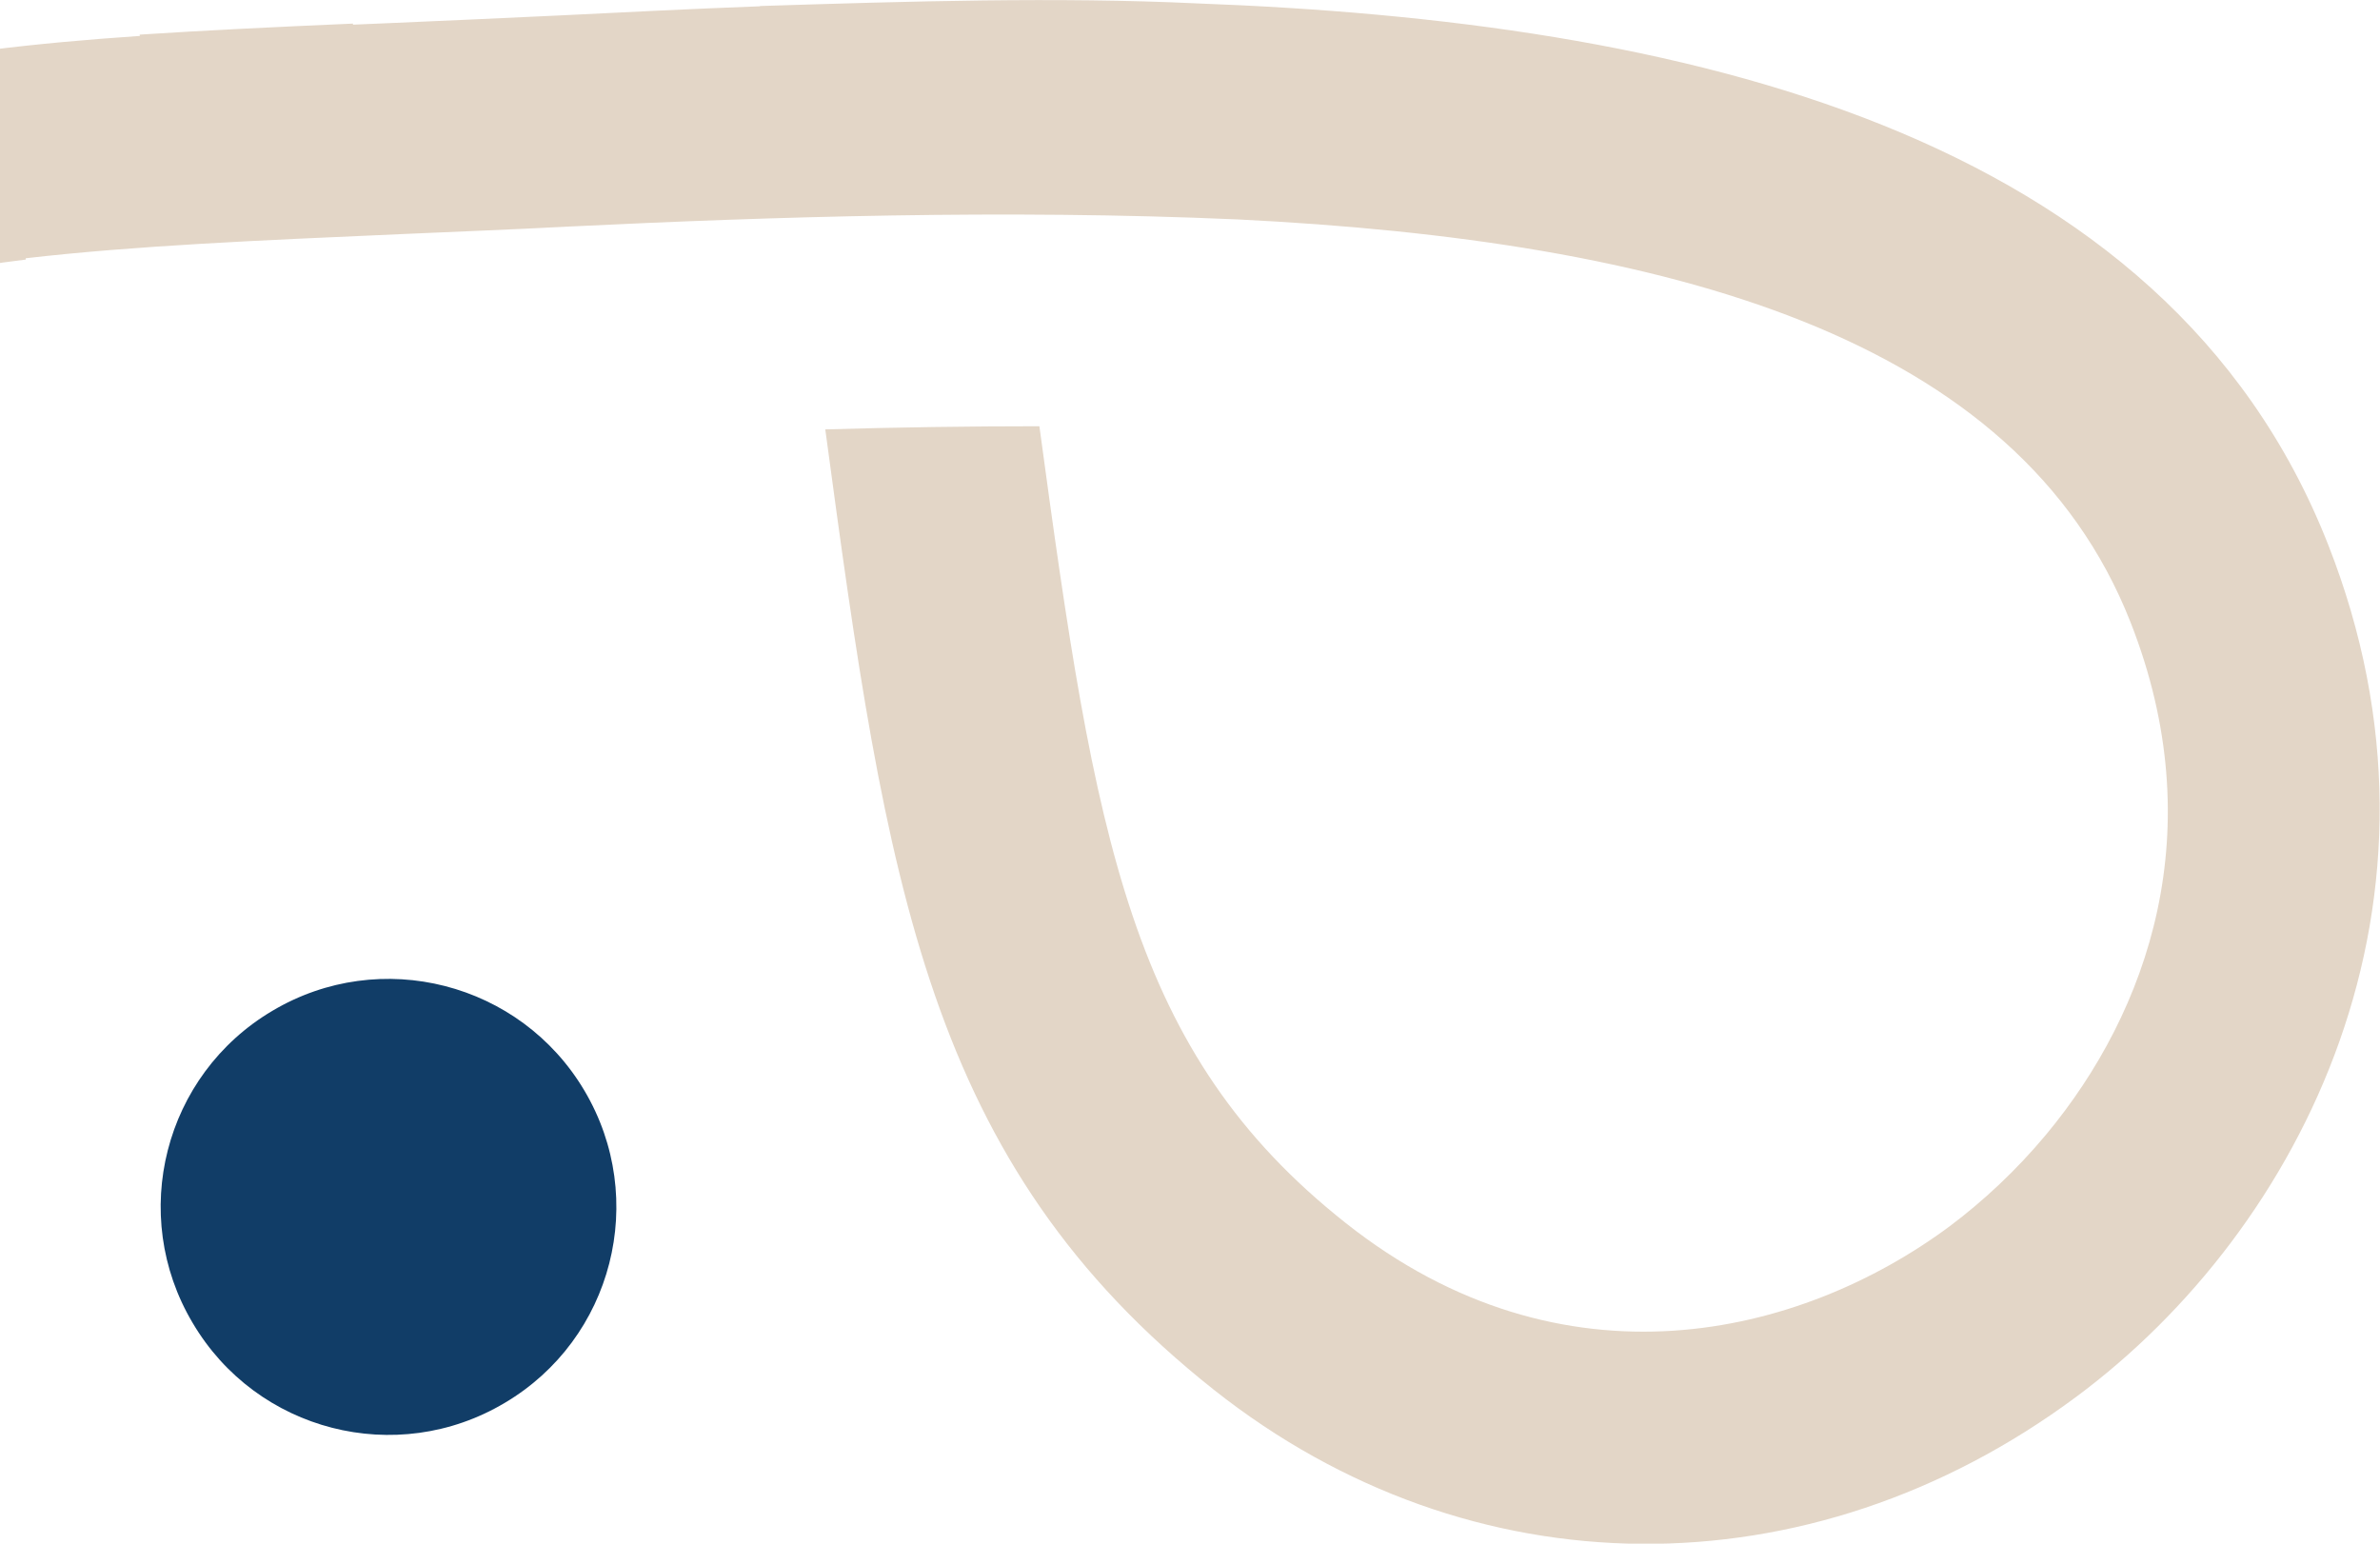 <svg width="111" height="72" viewBox="0 0 111 72" fill="none" xmlns="http://www.w3.org/2000/svg">
<g clip-path="url(#clip0)">
<path d="M-13.056 16.294C-9.03 13.98 -4.489 12.805 1.201 12.107C1.201 12.083 1.201 12.07 1.201 12.046C6.305 11.458 12.032 11.213 18.701 10.92C21.174 10.809 23.793 10.711 26.583 10.565C35.92 10.112 46.861 9.757 57.704 10.234H57.716C77.749 11.226 94.099 15.645 99.362 29.015C103.18 38.711 100.206 47.171 95.433 52.913C94.038 54.59 92.496 56.022 90.93 57.197C83.954 62.376 72.891 65.057 62.77 57.051C52.686 49.081 51.083 39.139 48.476 19.881C45.197 19.881 41.856 19.93 38.49 20.028C41.354 41.294 43.226 54.222 56.615 64.825C68.571 74.288 84.358 74.411 96.829 65.155C107.39 57.32 115.112 41.98 108.577 25.391C100.977 6.071 78.41 0.991 55.807 0.158H55.819C49.321 -0.148 42.455 0.06 35.443 0.281V0.293C32.2 0.415 29.067 0.574 26.081 0.721C23.303 0.856 20.684 0.966 18.212 1.076C17.625 1.101 17.037 1.125 16.462 1.15V1.101C12.803 1.26 9.511 1.419 6.513 1.615L6.525 1.676C-3.388 2.35 -10.975 3.66 -18 7.7L-13.056 16.294Z" fill="#E3D6C7"/>
<path d="M23.535 65.438C28.59 62.451 30.254 55.925 27.256 50.869C24.27 45.825 17.747 44.148 12.705 47.147C7.651 50.134 5.986 56.66 8.985 61.704C11.971 66.772 18.493 68.437 23.535 65.438Z" fill="#113D67"/>
</g>
<defs>
<clipPath id="clip0">
<rect width="129" height="72" fill="white" transform="translate(-18)"/>
</clipPath>
</defs>
</svg>
